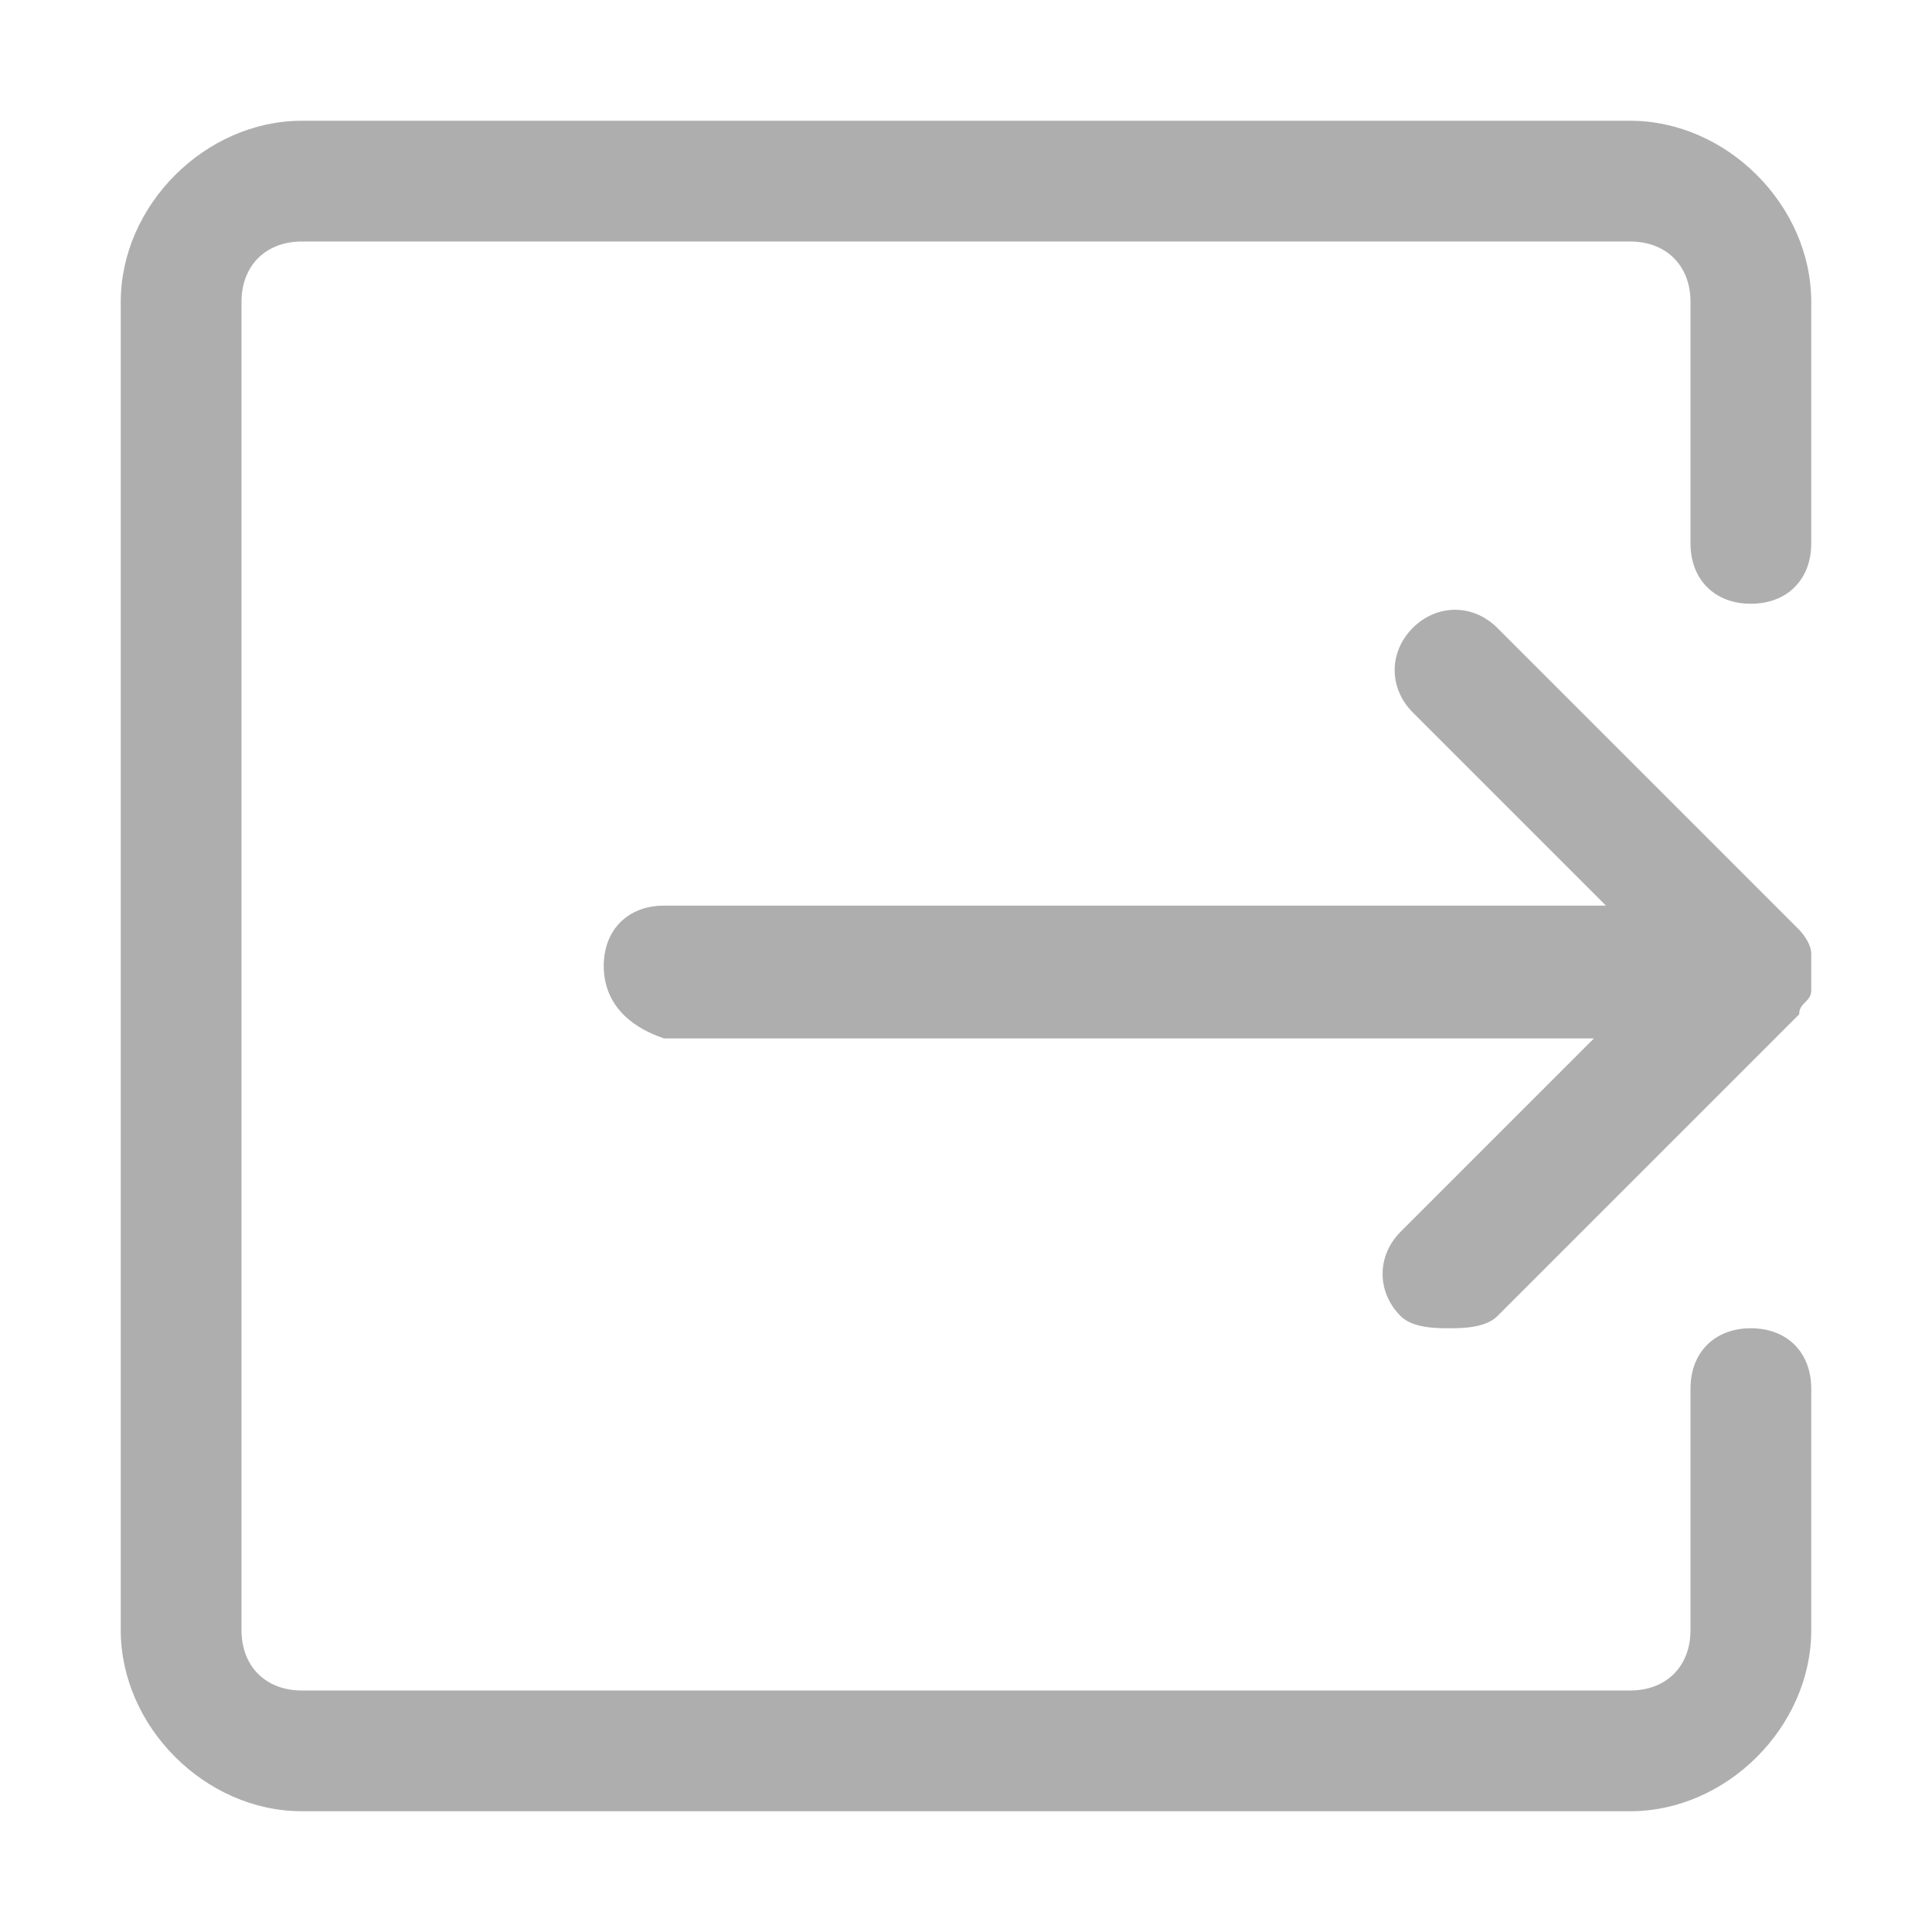 <?xml version="1.0" encoding="utf-8"?>
<!-- Generator: Adobe Illustrator 23.0.1, SVG Export Plug-In . SVG Version: 6.00 Build 0)  -->
<svg version="1.1" id="图层_1" xmlns="http://www.w3.org/2000/svg" xmlns:xlink="http://www.w3.org/1999/xlink" x="0px" y="0px"
	 viewBox="0 0 16 16" style="enable-background:new 0 0 16 16;" xml:space="preserve">
<style type="text/css">
	.st0{fill-rule:evenodd;clip-rule:evenodd;fill:#FFFFFF;fill-opacity:0;}
	.st1{fill-rule:evenodd;clip-rule:evenodd;fill:#AEAEAE;}
	.st2{fill:none;}
</style>
<title>ic_export</title>
<desc>Created with Sketch.</desc>
<rect id="Guide" y="0" class="st0" width="16" height="16"/>
<path id="Fill-1" class="st1" d="M2.5,1h11C14.3,1,15,1.7,15,2.5v2C15,4.8,14.8,5,14.5,5S14,4.8,14,4.5v-2C14,2.2,13.8,2,13.5,2h-11
	C2.2,2,2,2.2,2,2.5v11C2,13.8,2.2,14,2.5,14h11c0.3,0,0.5-0.2,0.5-0.5v-2c0-0.3,0.2-0.5,0.5-0.5s0.5,0.2,0.5,0.5v2
	c0,0.8-0.7,1.5-1.5,1.5h-11C1.7,15,1,14.3,1,13.5v-11C1,1.7,1.7,1,2.5,1 M5,8c0-0.3,0.2-0.5,0.5-0.5h7.8l-1.6-1.6
	c-0.2-0.2-0.2-0.5,0-0.7c0.2-0.2,0.5-0.2,0.7,0l2.5,2.5c0,0,0.1,0.1,0.1,0.2C15,7.9,15,8.1,15,8.2c0,0.1-0.1,0.1-0.1,0.2l-2.5,2.5
	C12.3,11,12.1,11,12,11s-0.3,0-0.4-0.1c-0.2-0.2-0.2-0.5,0-0.7l1.6-1.6H5.5C5.2,8.5,5,8.3,5,8"/>
<rect id="Overlay" y="0" class="st2" width="16" height="16"/>
</svg>
